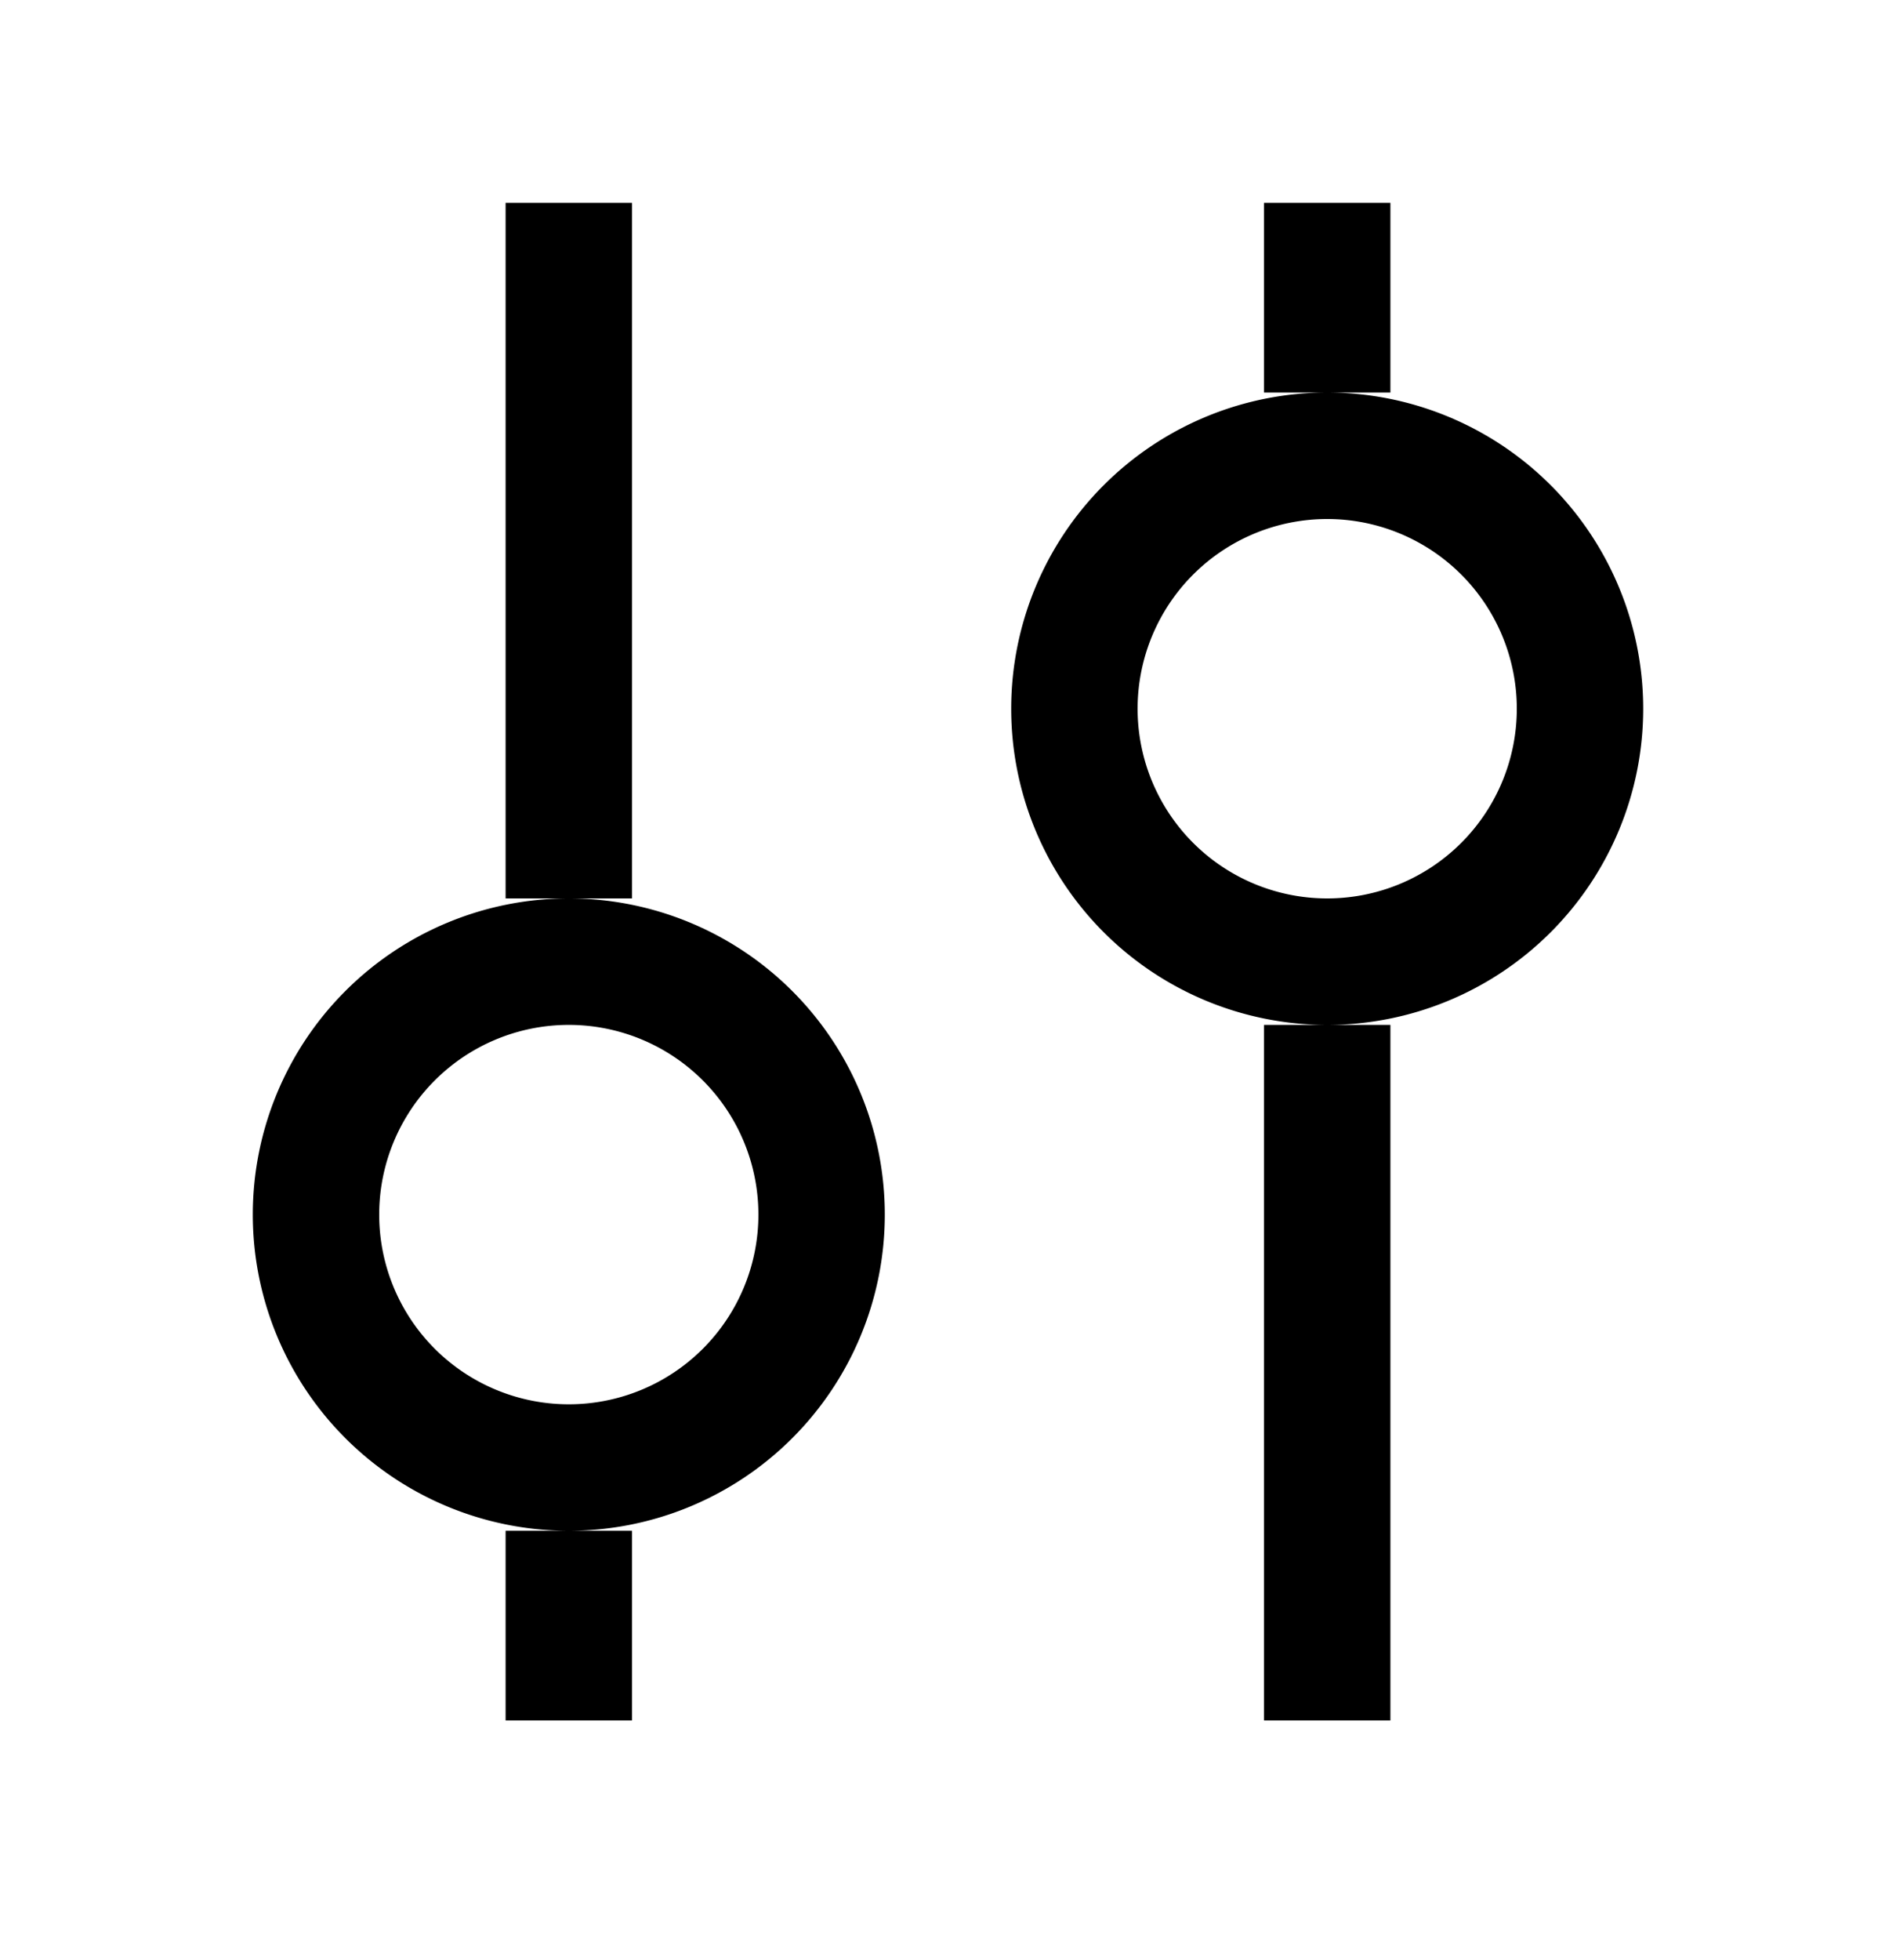 <svg xmlns="http://www.w3.org/2000/svg" width="30" height="31" fill="none"><path stroke="#000" stroke-width="2" d="M9 3.208v11m12-11v3m-12 21v-3m12 3v-11m-12-1a4 4 0 1 1 0 8 4 4 0 0 1 0-8Zm12-8a4 4 0 1 1 0 8 4 4 0 0 1 0-8Z"/></svg>